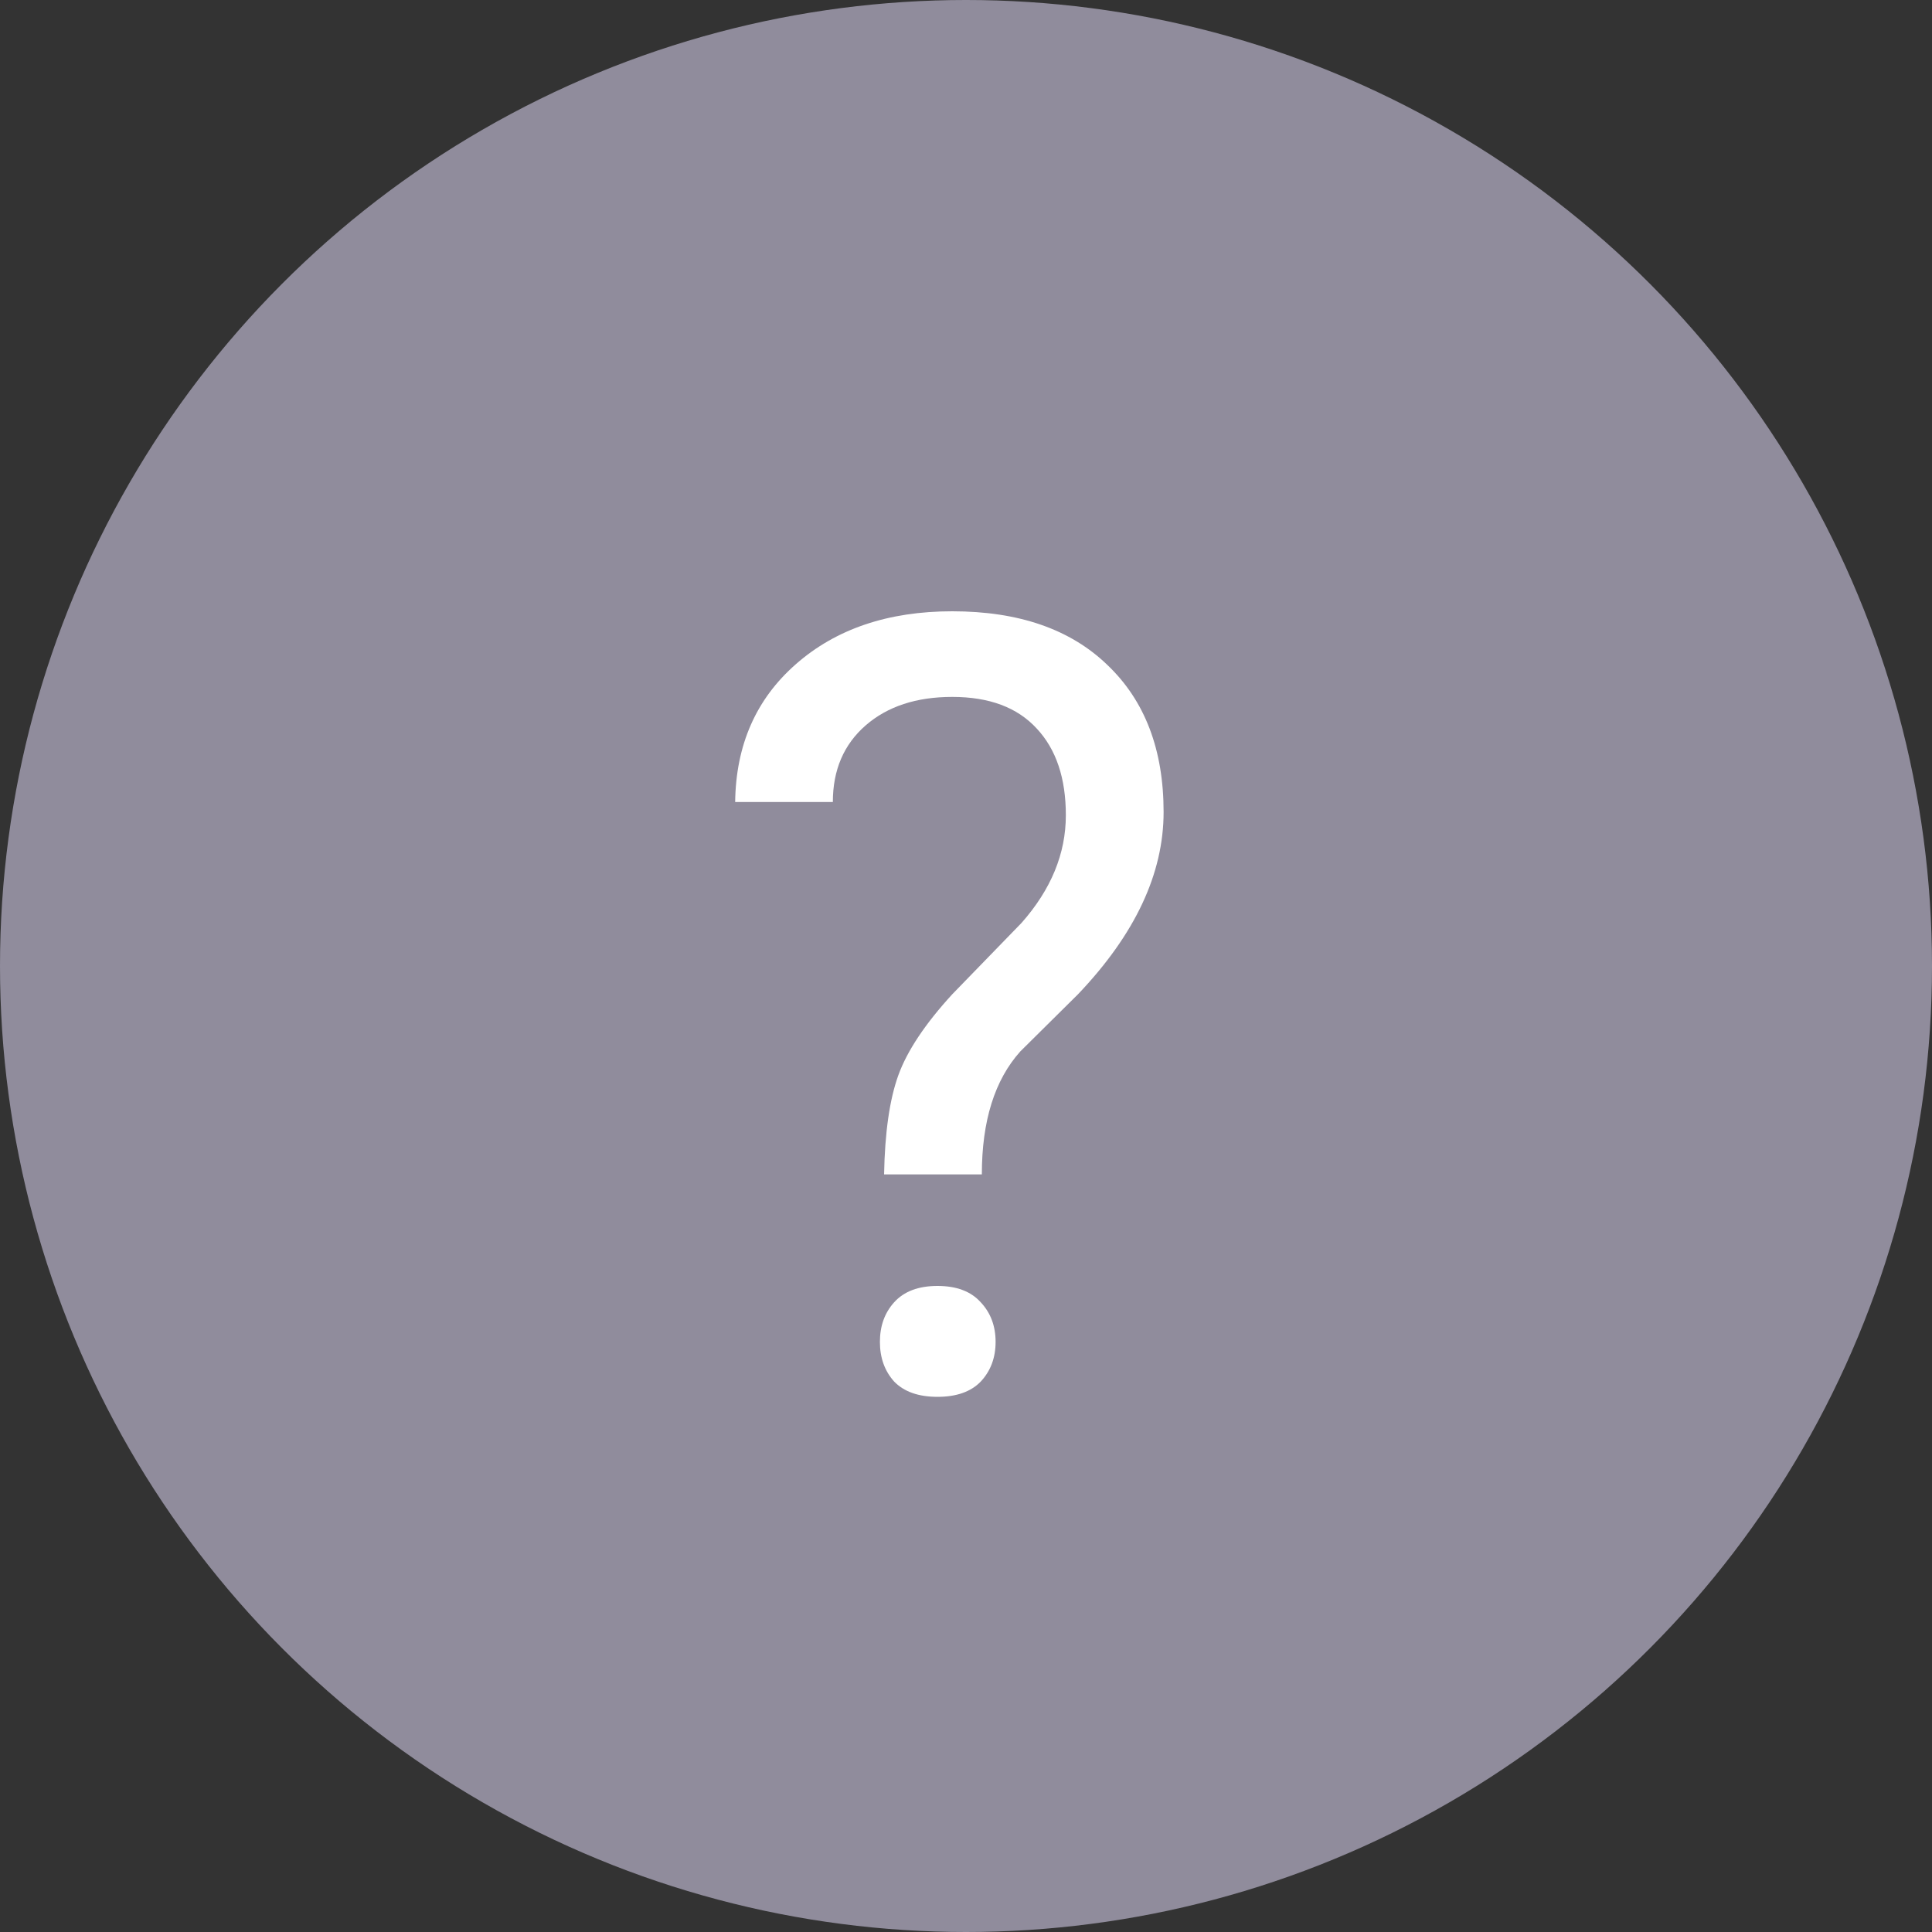 <svg width="25" height="25" viewBox="0 0 25 25" fill="none" xmlns="http://www.w3.org/2000/svg">
<rect x="0" y="0" width="25" height="25" fill="#333333" stroke="none"/>
<circle cx="12.5" cy="12.5" r="12.5" fill="#908C9C"/>
<path d="M11.44 15.197C11.45 14.655 11.511 14.227 11.625 13.912C11.739 13.598 11.971 13.249 12.322 12.866L13.218 11.943C13.601 11.51 13.792 11.046 13.792 10.549C13.792 10.07 13.667 9.697 13.416 9.428C13.165 9.154 12.801 9.018 12.322 9.018C11.857 9.018 11.484 9.141 11.201 9.387C10.919 9.633 10.777 9.963 10.777 10.378H9.513C9.522 9.64 9.784 9.045 10.299 8.594C10.818 8.138 11.493 7.91 12.322 7.91C13.184 7.91 13.854 8.143 14.332 8.607C14.815 9.068 15.057 9.701 15.057 10.508C15.057 11.305 14.688 12.091 13.949 12.866L13.204 13.604C12.871 13.974 12.705 14.505 12.705 15.197H11.44ZM11.386 17.364C11.386 17.159 11.447 16.988 11.57 16.852C11.698 16.71 11.885 16.64 12.131 16.64C12.377 16.64 12.564 16.71 12.691 16.852C12.819 16.988 12.883 17.159 12.883 17.364C12.883 17.569 12.819 17.74 12.691 17.877C12.564 18.009 12.377 18.075 12.131 18.075C11.885 18.075 11.698 18.009 11.57 17.877C11.447 17.74 11.386 17.569 11.386 17.364Z" fill="white"/>
</svg>
